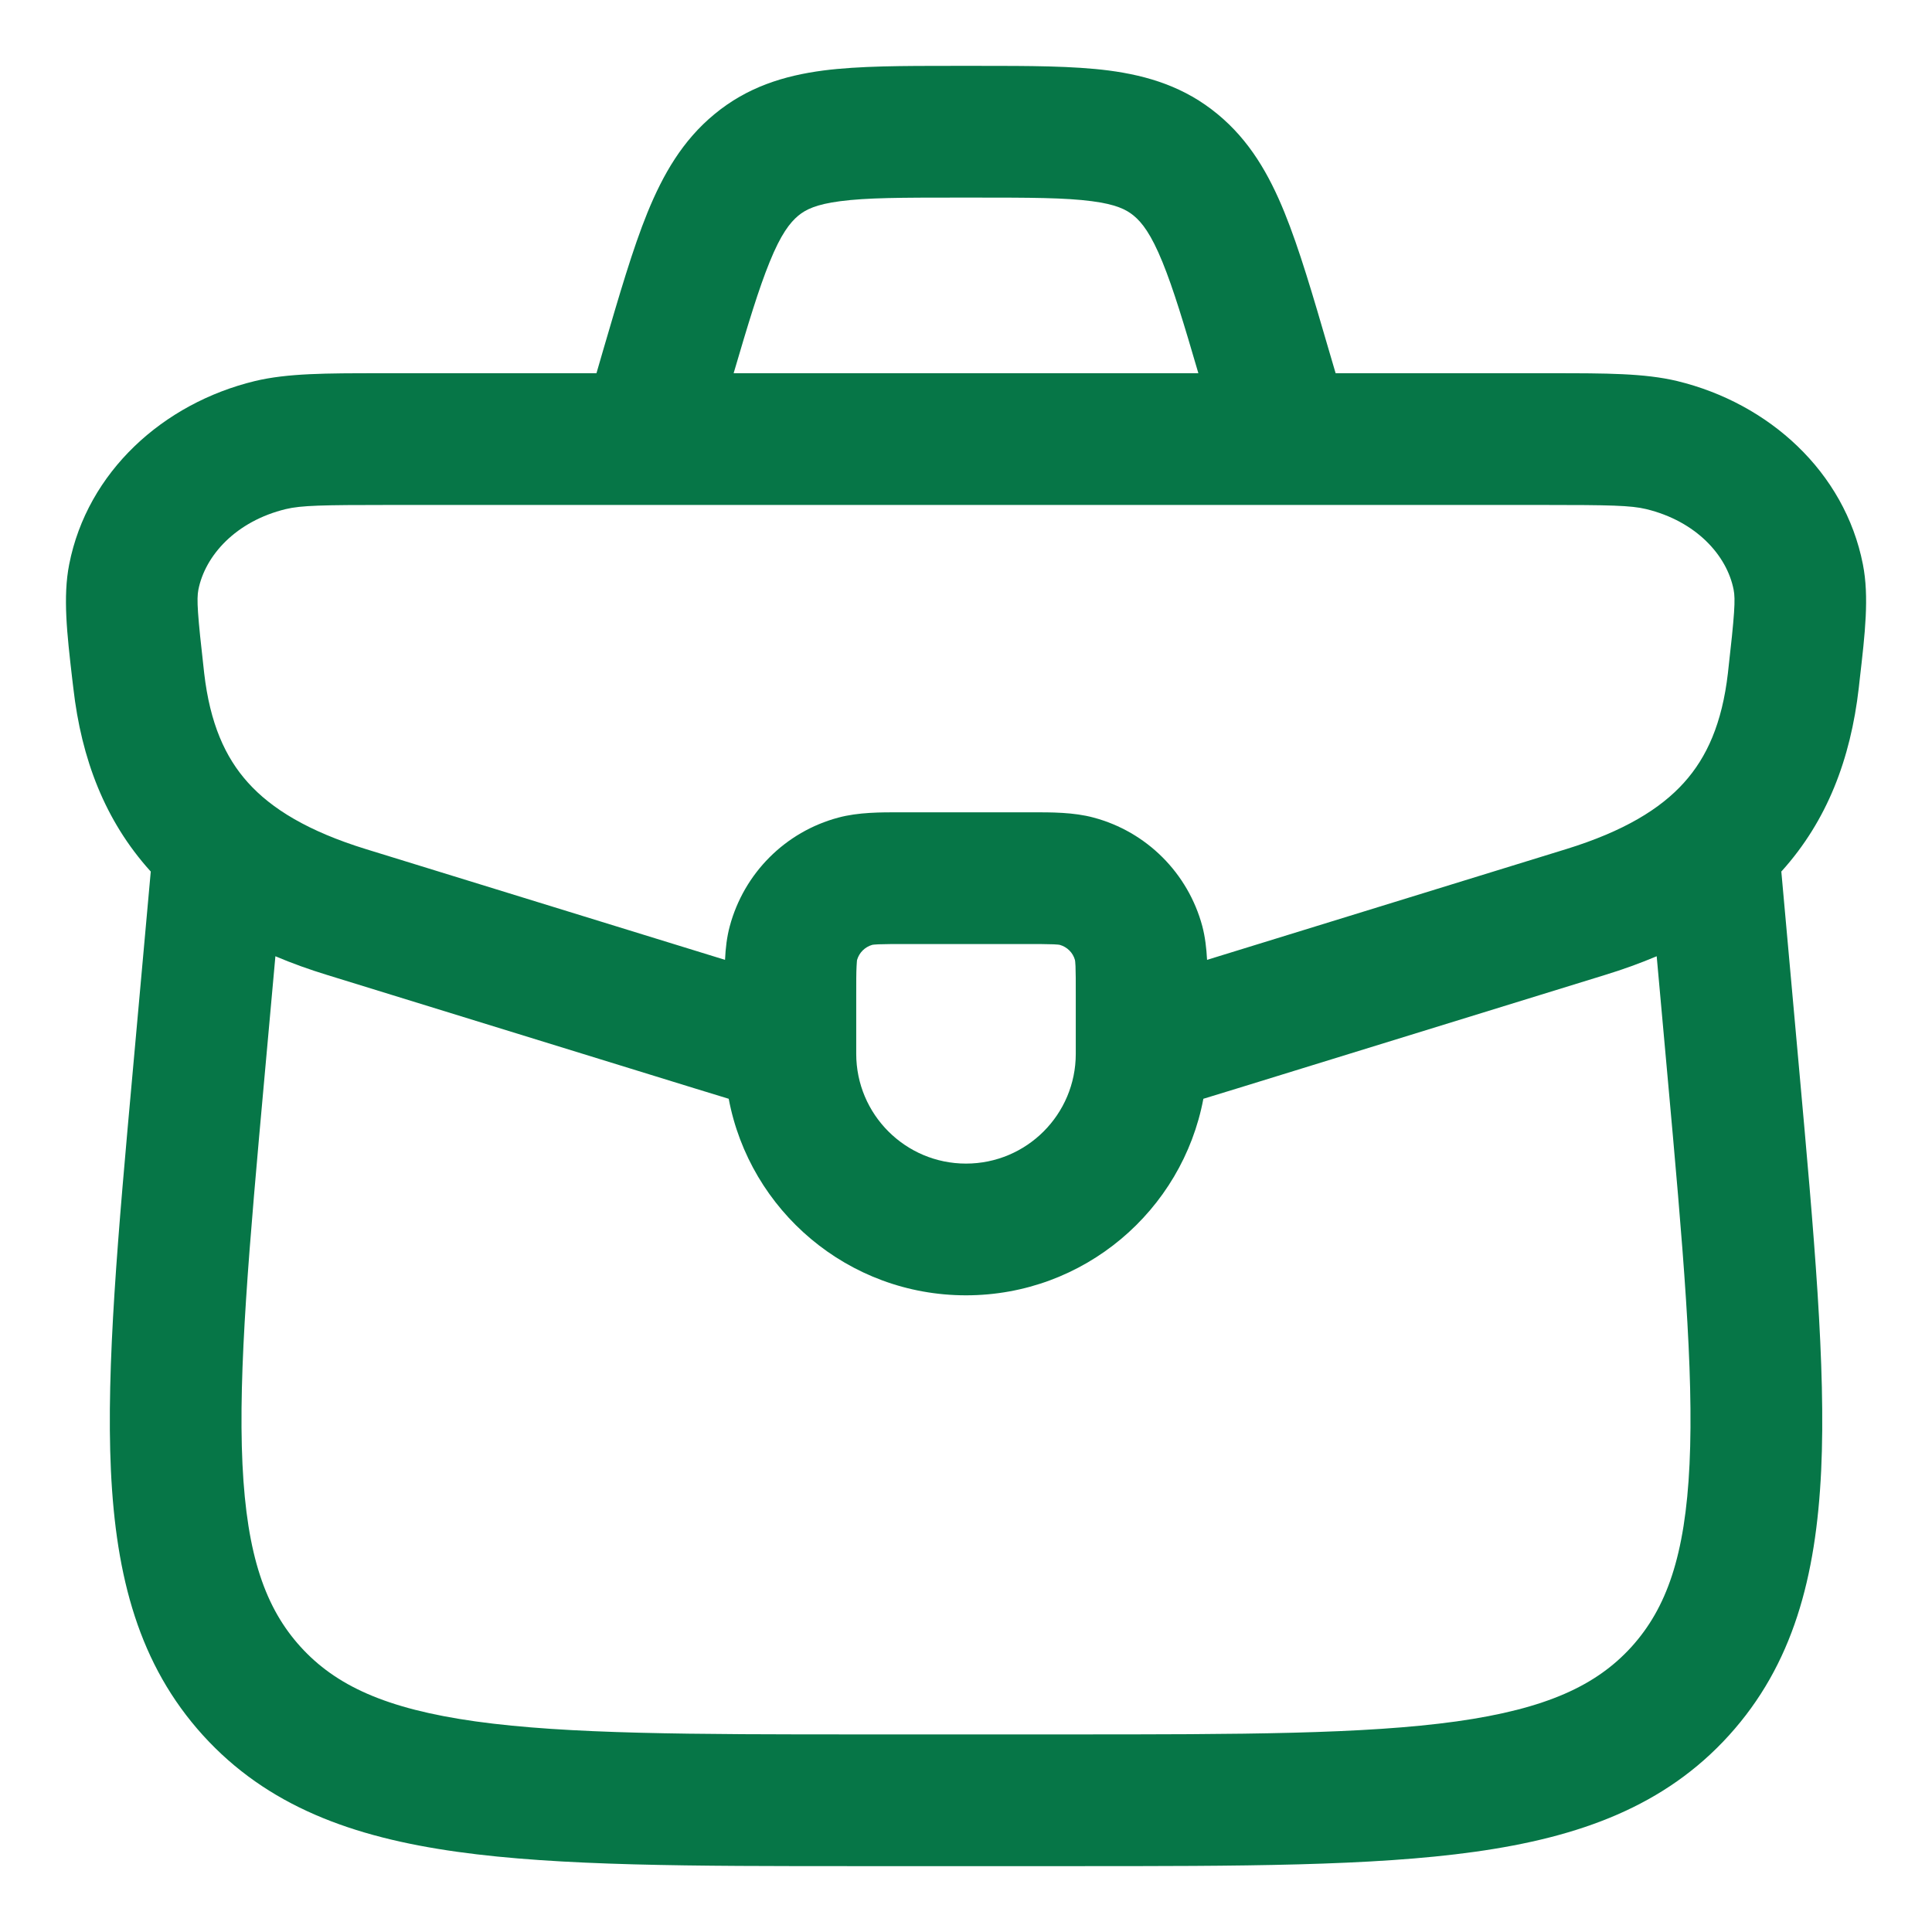 <svg width="22" height="22" viewBox="0 0 22 22" fill="none" xmlns="http://www.w3.org/2000/svg">
<g id="elements">
<path id="Icon" fill-rule="evenodd" clip-rule="evenodd" d="M10.853 0.75C10.283 0.75 9.784 0.75 9.374 0.803C8.927 0.862 8.51 0.991 8.137 1.299C7.772 1.599 7.55 1.987 7.373 2.42C7.205 2.833 7.052 3.36 6.868 3.988L6.792 4.25L4.326 4.25C3.715 4.25 3.275 4.25 2.903 4.339C1.857 4.592 0.995 5.373 0.788 6.426C0.715 6.796 0.763 7.217 0.822 7.727L0.835 7.835C0.927 8.644 1.196 9.346 1.71 9.917L1.717 9.924L1.716 9.933L1.515 12.163C1.343 14.061 1.208 15.563 1.263 16.744C1.32 17.957 1.582 18.956 2.312 19.761C3.043 20.566 4.01 20.92 5.208 21.087C6.373 21.25 7.873 21.25 9.765 21.25H12.236C14.128 21.25 15.628 21.25 16.792 21.087C17.991 20.92 18.958 20.566 19.688 19.761C20.418 18.956 20.68 17.957 20.738 16.744C20.793 15.563 20.657 14.061 20.486 12.163L20.285 9.933L20.284 9.924L20.291 9.917C20.805 9.346 21.073 8.644 21.166 7.835L21.178 7.727C21.237 7.217 21.286 6.796 21.213 6.426C21.006 5.373 20.144 4.592 19.098 4.339C18.726 4.25 18.286 4.25 17.674 4.25L15.209 4.25L15.132 3.988C14.949 3.36 14.795 2.833 14.627 2.42C14.451 1.987 14.229 1.599 13.864 1.299C13.491 0.991 13.074 0.862 12.627 0.803C12.216 0.75 11.718 0.75 11.148 0.75H10.853ZM13.646 4.25C13.48 3.681 13.36 3.286 13.238 2.986C13.107 2.664 13.004 2.534 12.91 2.456C12.825 2.386 12.709 2.327 12.433 2.291C12.13 2.251 11.731 2.25 11.103 2.25H10.898C10.27 2.25 9.87 2.251 9.568 2.291C9.292 2.327 9.175 2.386 9.09 2.456C8.997 2.534 8.893 2.664 8.763 2.986C8.641 3.286 8.521 3.681 8.354 4.25H13.646ZM3.014 12.24L3.136 10.889C3.324 10.969 3.522 11.04 3.728 11.103L7.906 12.392C8.042 12.434 8.173 12.474 8.298 12.512C8.538 13.786 9.657 14.75 11 14.75C12.344 14.75 13.463 13.786 13.703 12.512C13.828 12.474 13.958 12.434 14.095 12.392L18.273 11.103C18.479 11.04 18.676 10.969 18.865 10.889L18.987 12.24C19.165 14.209 19.289 15.608 19.239 16.673C19.19 17.717 18.976 18.313 18.578 18.753C18.18 19.191 17.611 19.458 16.585 19.602C15.536 19.748 14.141 19.75 12.176 19.75H9.824C7.859 19.75 6.464 19.748 5.416 19.602C4.389 19.458 3.821 19.191 3.423 18.753C3.024 18.313 2.811 17.717 2.761 16.673C2.711 15.608 2.836 14.209 3.014 12.24ZM13.745 10.93L17.831 9.67C18.493 9.466 18.909 9.209 19.176 8.912C19.436 8.624 19.61 8.237 19.676 7.665C19.753 6.988 19.763 6.824 19.741 6.715C19.665 6.325 19.315 5.935 18.745 5.797C18.572 5.755 18.329 5.75 17.573 5.75H4.428C3.672 5.75 3.429 5.755 3.255 5.797C2.686 5.935 2.336 6.325 2.259 6.715C2.238 6.824 2.248 6.988 2.325 7.665C2.391 8.237 2.564 8.624 2.824 8.912C3.091 9.209 3.508 9.466 4.17 9.67L8.256 10.93C8.262 10.798 8.277 10.669 8.31 10.547C8.472 9.943 8.943 9.471 9.547 9.31C9.774 9.249 10.027 9.249 10.27 9.25L10.334 9.25H11.667L11.731 9.25C11.974 9.249 12.227 9.249 12.453 9.31C13.057 9.471 13.529 9.943 13.691 10.547C13.723 10.669 13.738 10.798 13.745 10.93ZM9.759 10.933C9.783 10.848 9.849 10.783 9.933 10.759C9.938 10.758 9.958 10.755 10.003 10.753C10.075 10.75 10.172 10.75 10.334 10.75H11.667C11.829 10.75 11.925 10.75 11.997 10.753C12.043 10.755 12.063 10.758 12.067 10.759C12.152 10.783 12.218 10.848 12.241 10.933C12.242 10.938 12.245 10.957 12.247 11.003C12.25 11.075 12.25 11.171 12.25 11.333V12C12.25 12.69 11.691 13.25 11 13.25C10.31 13.25 9.75 12.69 9.75 12V11.333C9.75 11.171 9.75 11.075 9.754 11.003C9.756 10.957 9.759 10.938 9.759 10.933Z" fill="#067647"/>
</g>
</svg>
